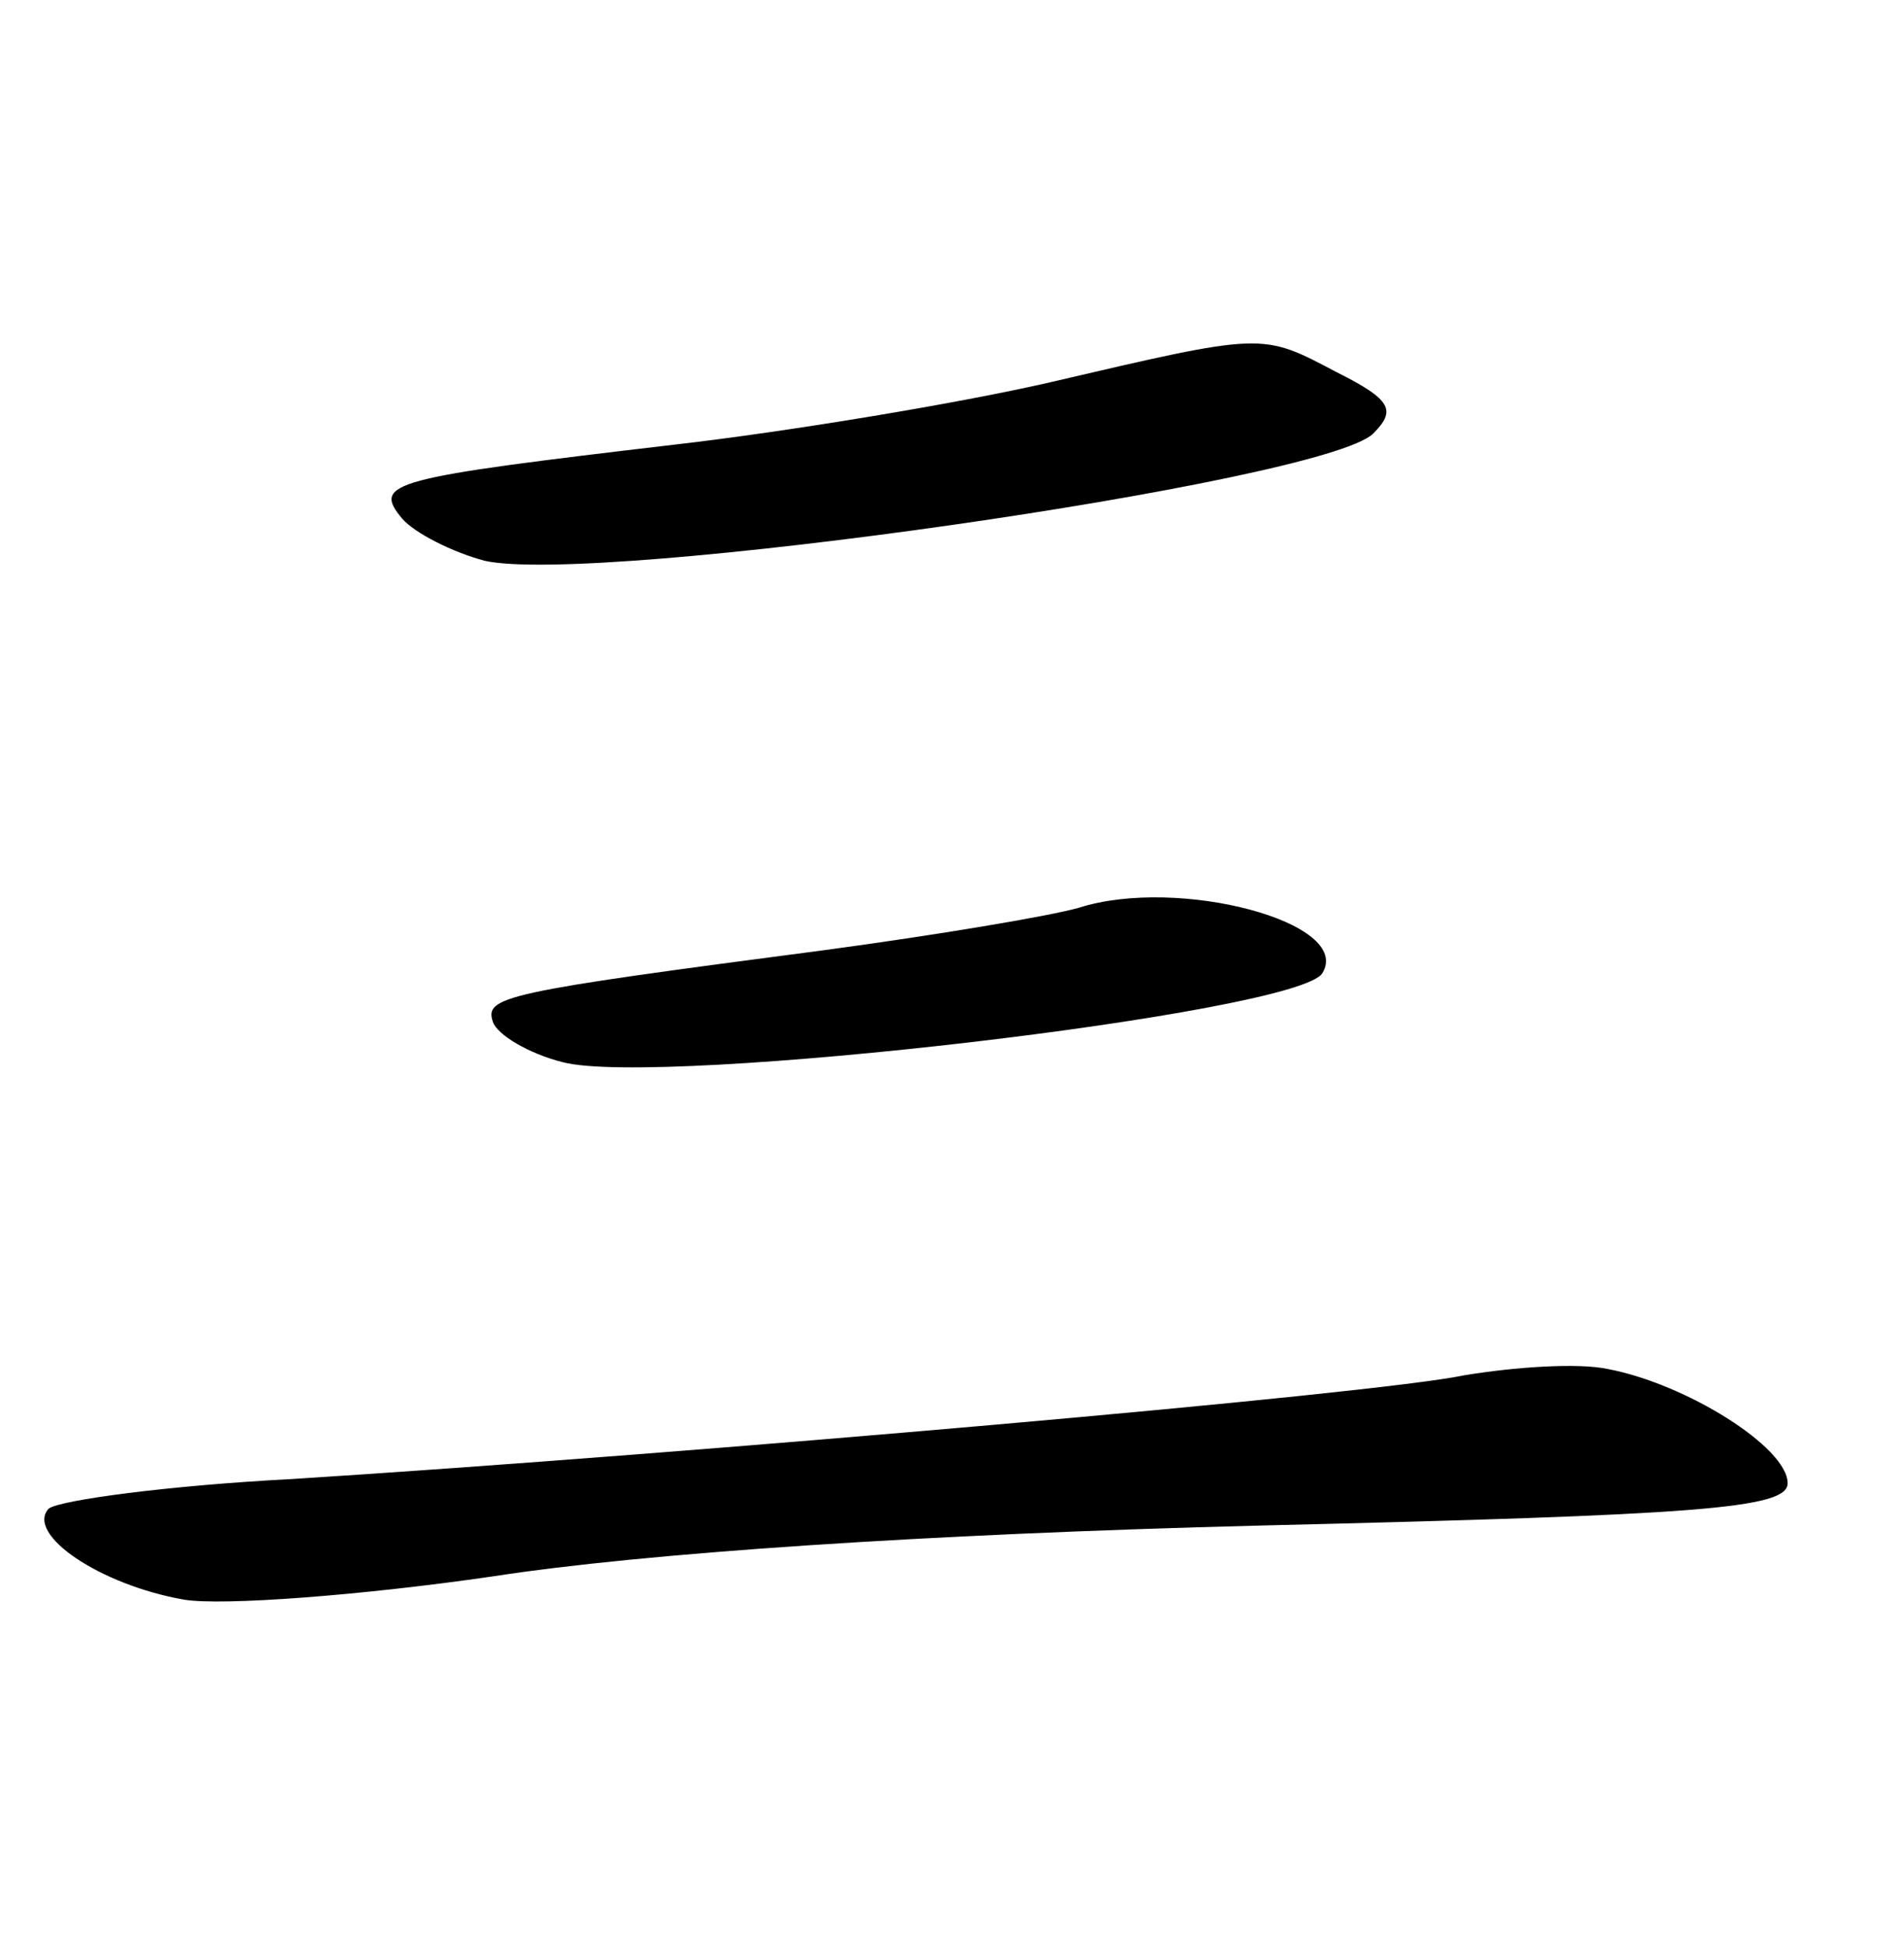 <?xml version="1.0" standalone="no"?>
<!DOCTYPE svg PUBLIC "-//W3C//DTD SVG 20010904//EN"
 "http://www.w3.org/TR/2001/REC-SVG-20010904/DTD/svg10.dtd">
<svg version="1.0" xmlns="http://www.w3.org/2000/svg"
 width="90pt" height="92pt" viewBox="0 0 90 92"
 preserveAspectRatio="xMidYMid meet">
<g transform="translate(0,92) scale(0.1,-0.1)"
fill="#000000" stroke="none">
<path d="M495 739 c-44 -10 -123 -23 -175 -29 -136 -16 -144 -18 -130 -35 6
-7 24 -16 39 -20 53 -12 396 37 420 60 11 11 9 16 -17 29 -36 19 -34 19 -137
-5z"/>
<path d="M510 491 c-14 -4 -68 -13 -120 -20 -153 -20 -161 -22 -157 -34 2 -6
17 -15 33 -19 46 -12 347 23 359 42 15 24 -68 46 -115 31z"/>
<path d="M692 270 c-43 -9 -365 -37 -554 -49 -58 -3 -110 -10 -115 -14 -11
-12 24 -36 64 -43 18 -3 84 2 146 11 71 11 204 20 362 24 208 5 250 8 250 20
0 17 -48 47 -85 54 -14 3 -44 1 -68 -3z"/>
</g>
</svg>
